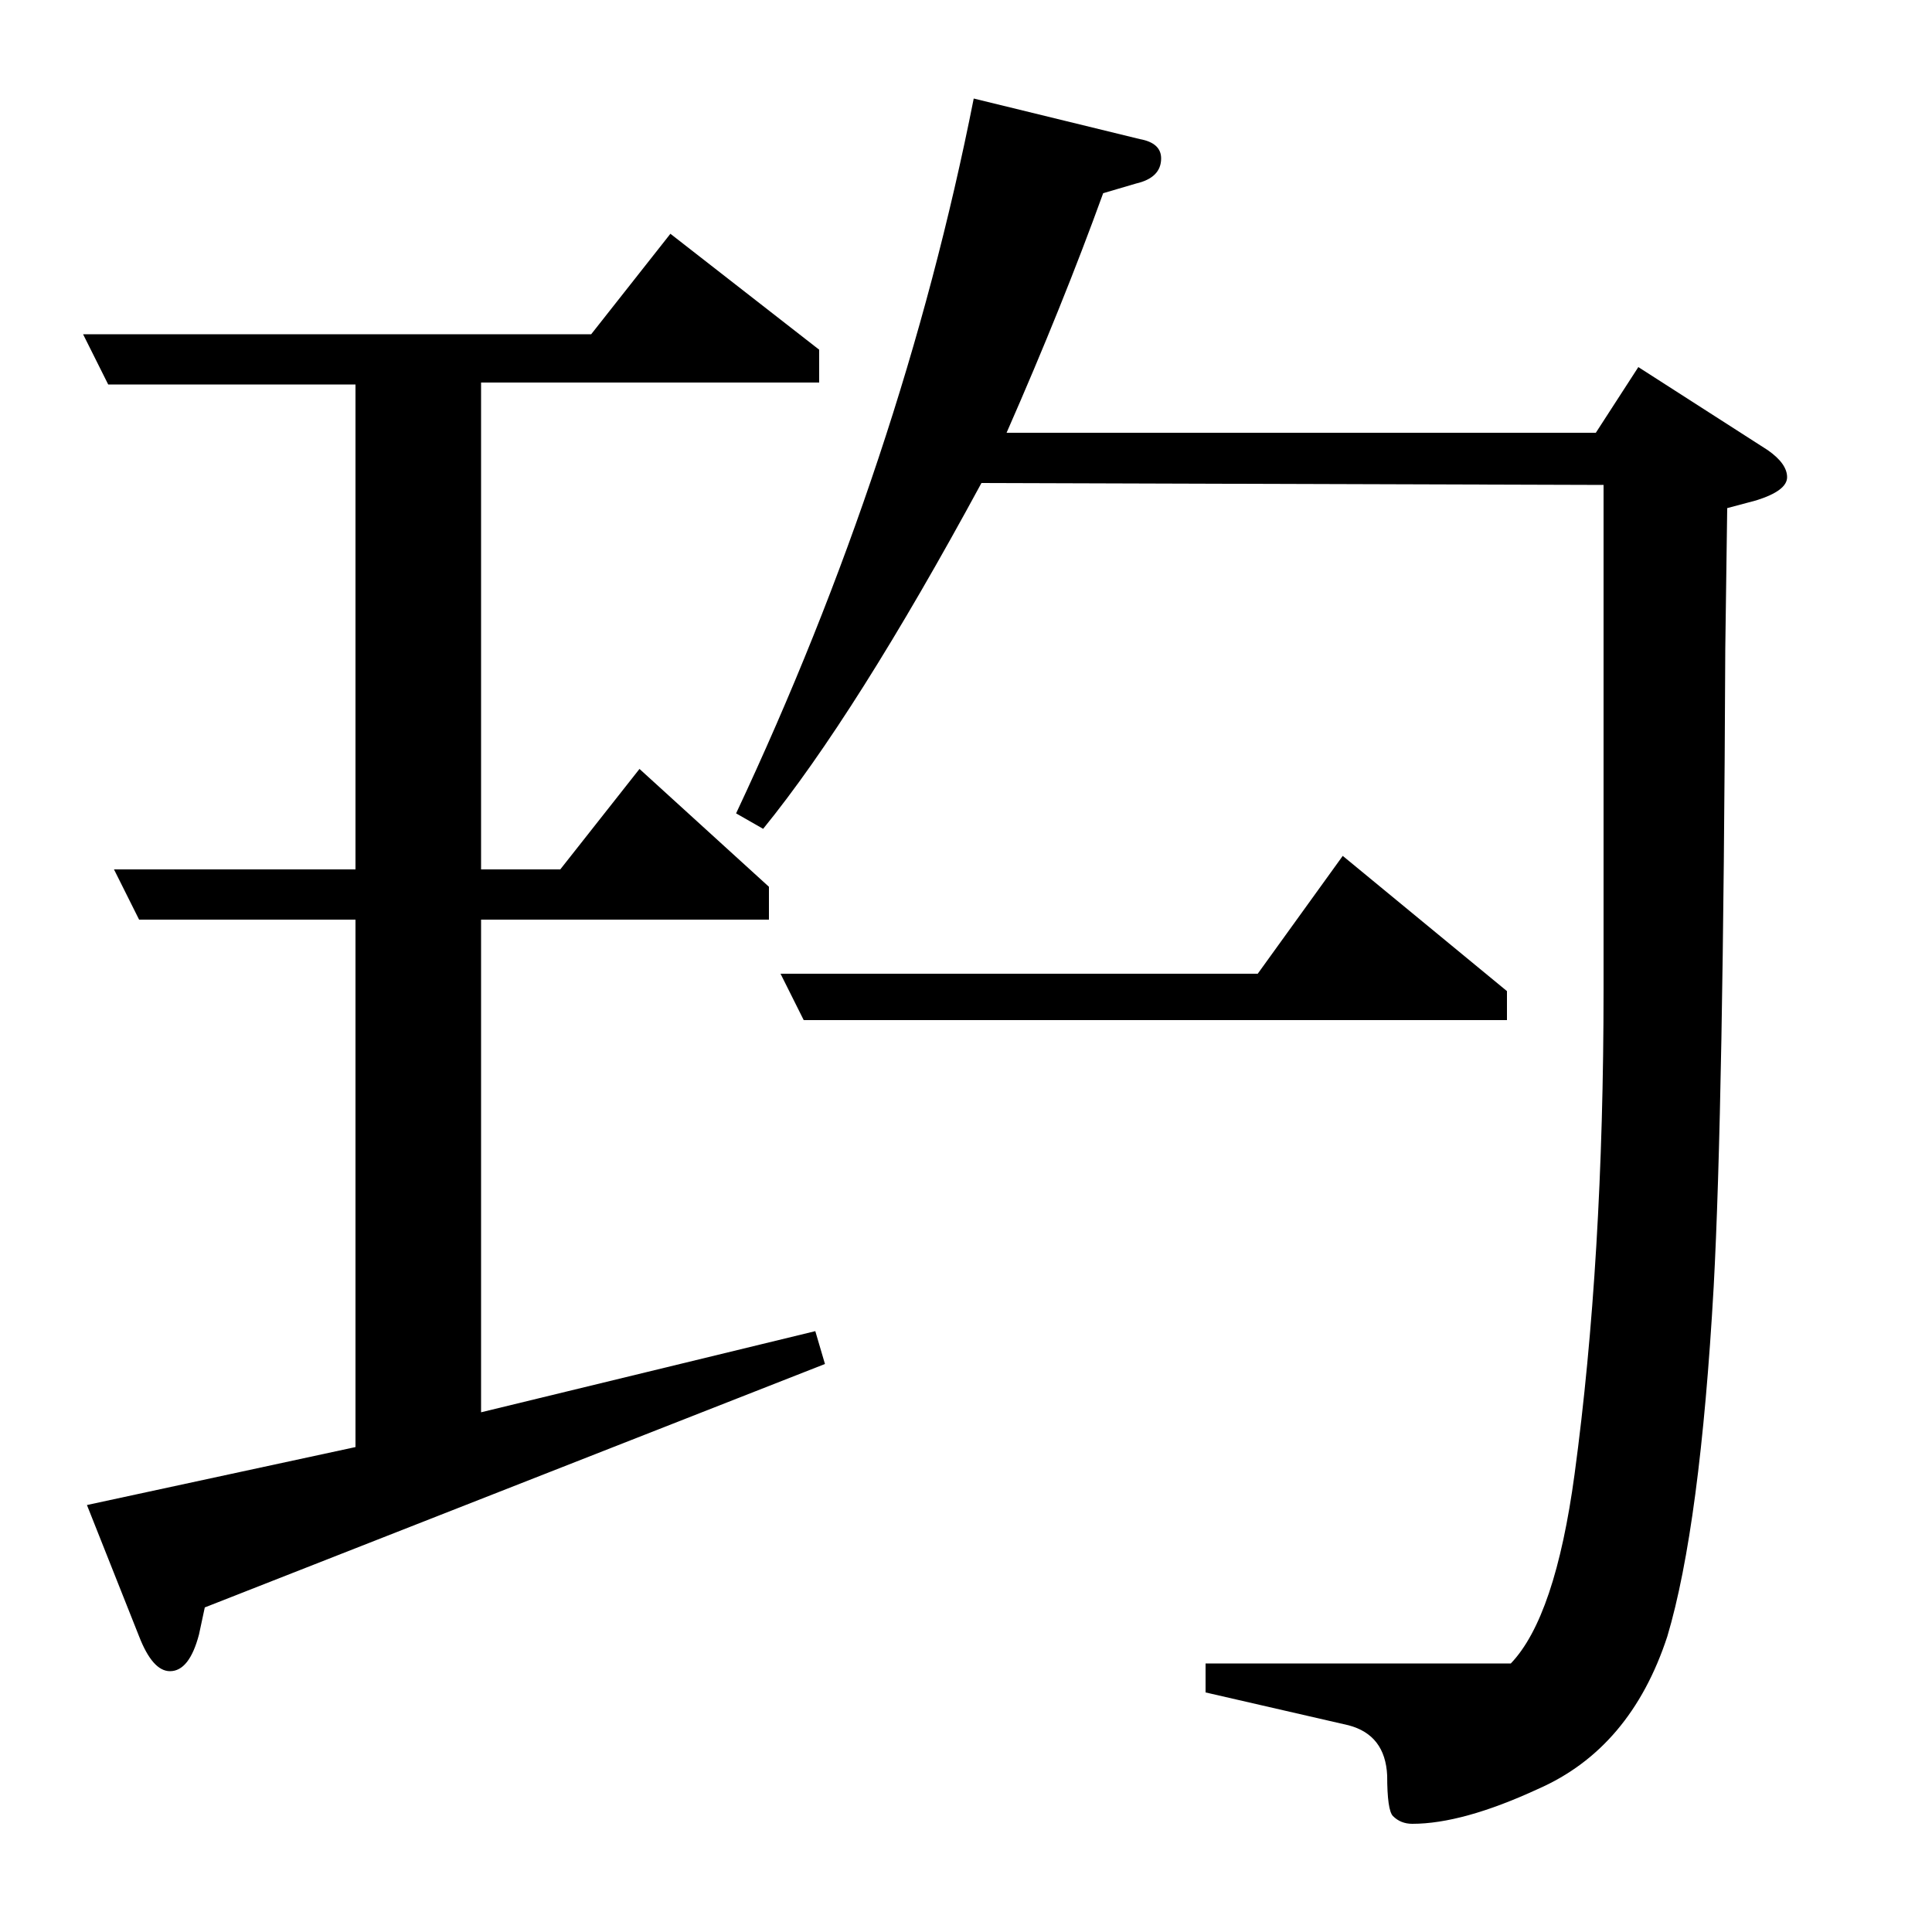 <?xml version="1.0" standalone="no"?>
<!DOCTYPE svg PUBLIC "-//W3C//DTD SVG 1.1//EN" "http://www.w3.org/Graphics/SVG/1.1/DTD/svg11.dtd" >
<svg xmlns="http://www.w3.org/2000/svg" xmlns:xlink="http://www.w3.org/1999/xlink" version="1.1" viewBox="0 -120 1000 1000">
  <g transform="matrix(1 0 0 -1 0 880)">
   <path fill="currentColor"
d="M106 168l-3 -14q-5 -19 -15 -19q-9 0 -16 18l-27 68l139 30v273h-112l-13 26h125v251h-128l-13 26h263l41 52l77 -60v-17h-175v-252h41l41 52l67 -61v-17h-149v-255l173 42l5 -17zM381 579q86 183 123 370l86 -21q11 -2 11 -10q0 -10 -13 -13l-17 -5q-21 -58 -50 -124
h305l22 34l67 -43q10 -7 10 -14t-16 -12l-15 -4l-1 -73q-1 -238 -6 -330q-7 -124 -24 -181q-19 -58 -67 -79q-39 -18 -65 -18q-6 0 -10 4q-3 3 -3 21q-1 21 -20 26l-74 17v15h158q23 24 33 98q15 111 15 251v261l-322 1q-65 -120 -113 -179zM404 496h247l44 61l85 -70v-15
h-364z" />
  </g>

</svg>
